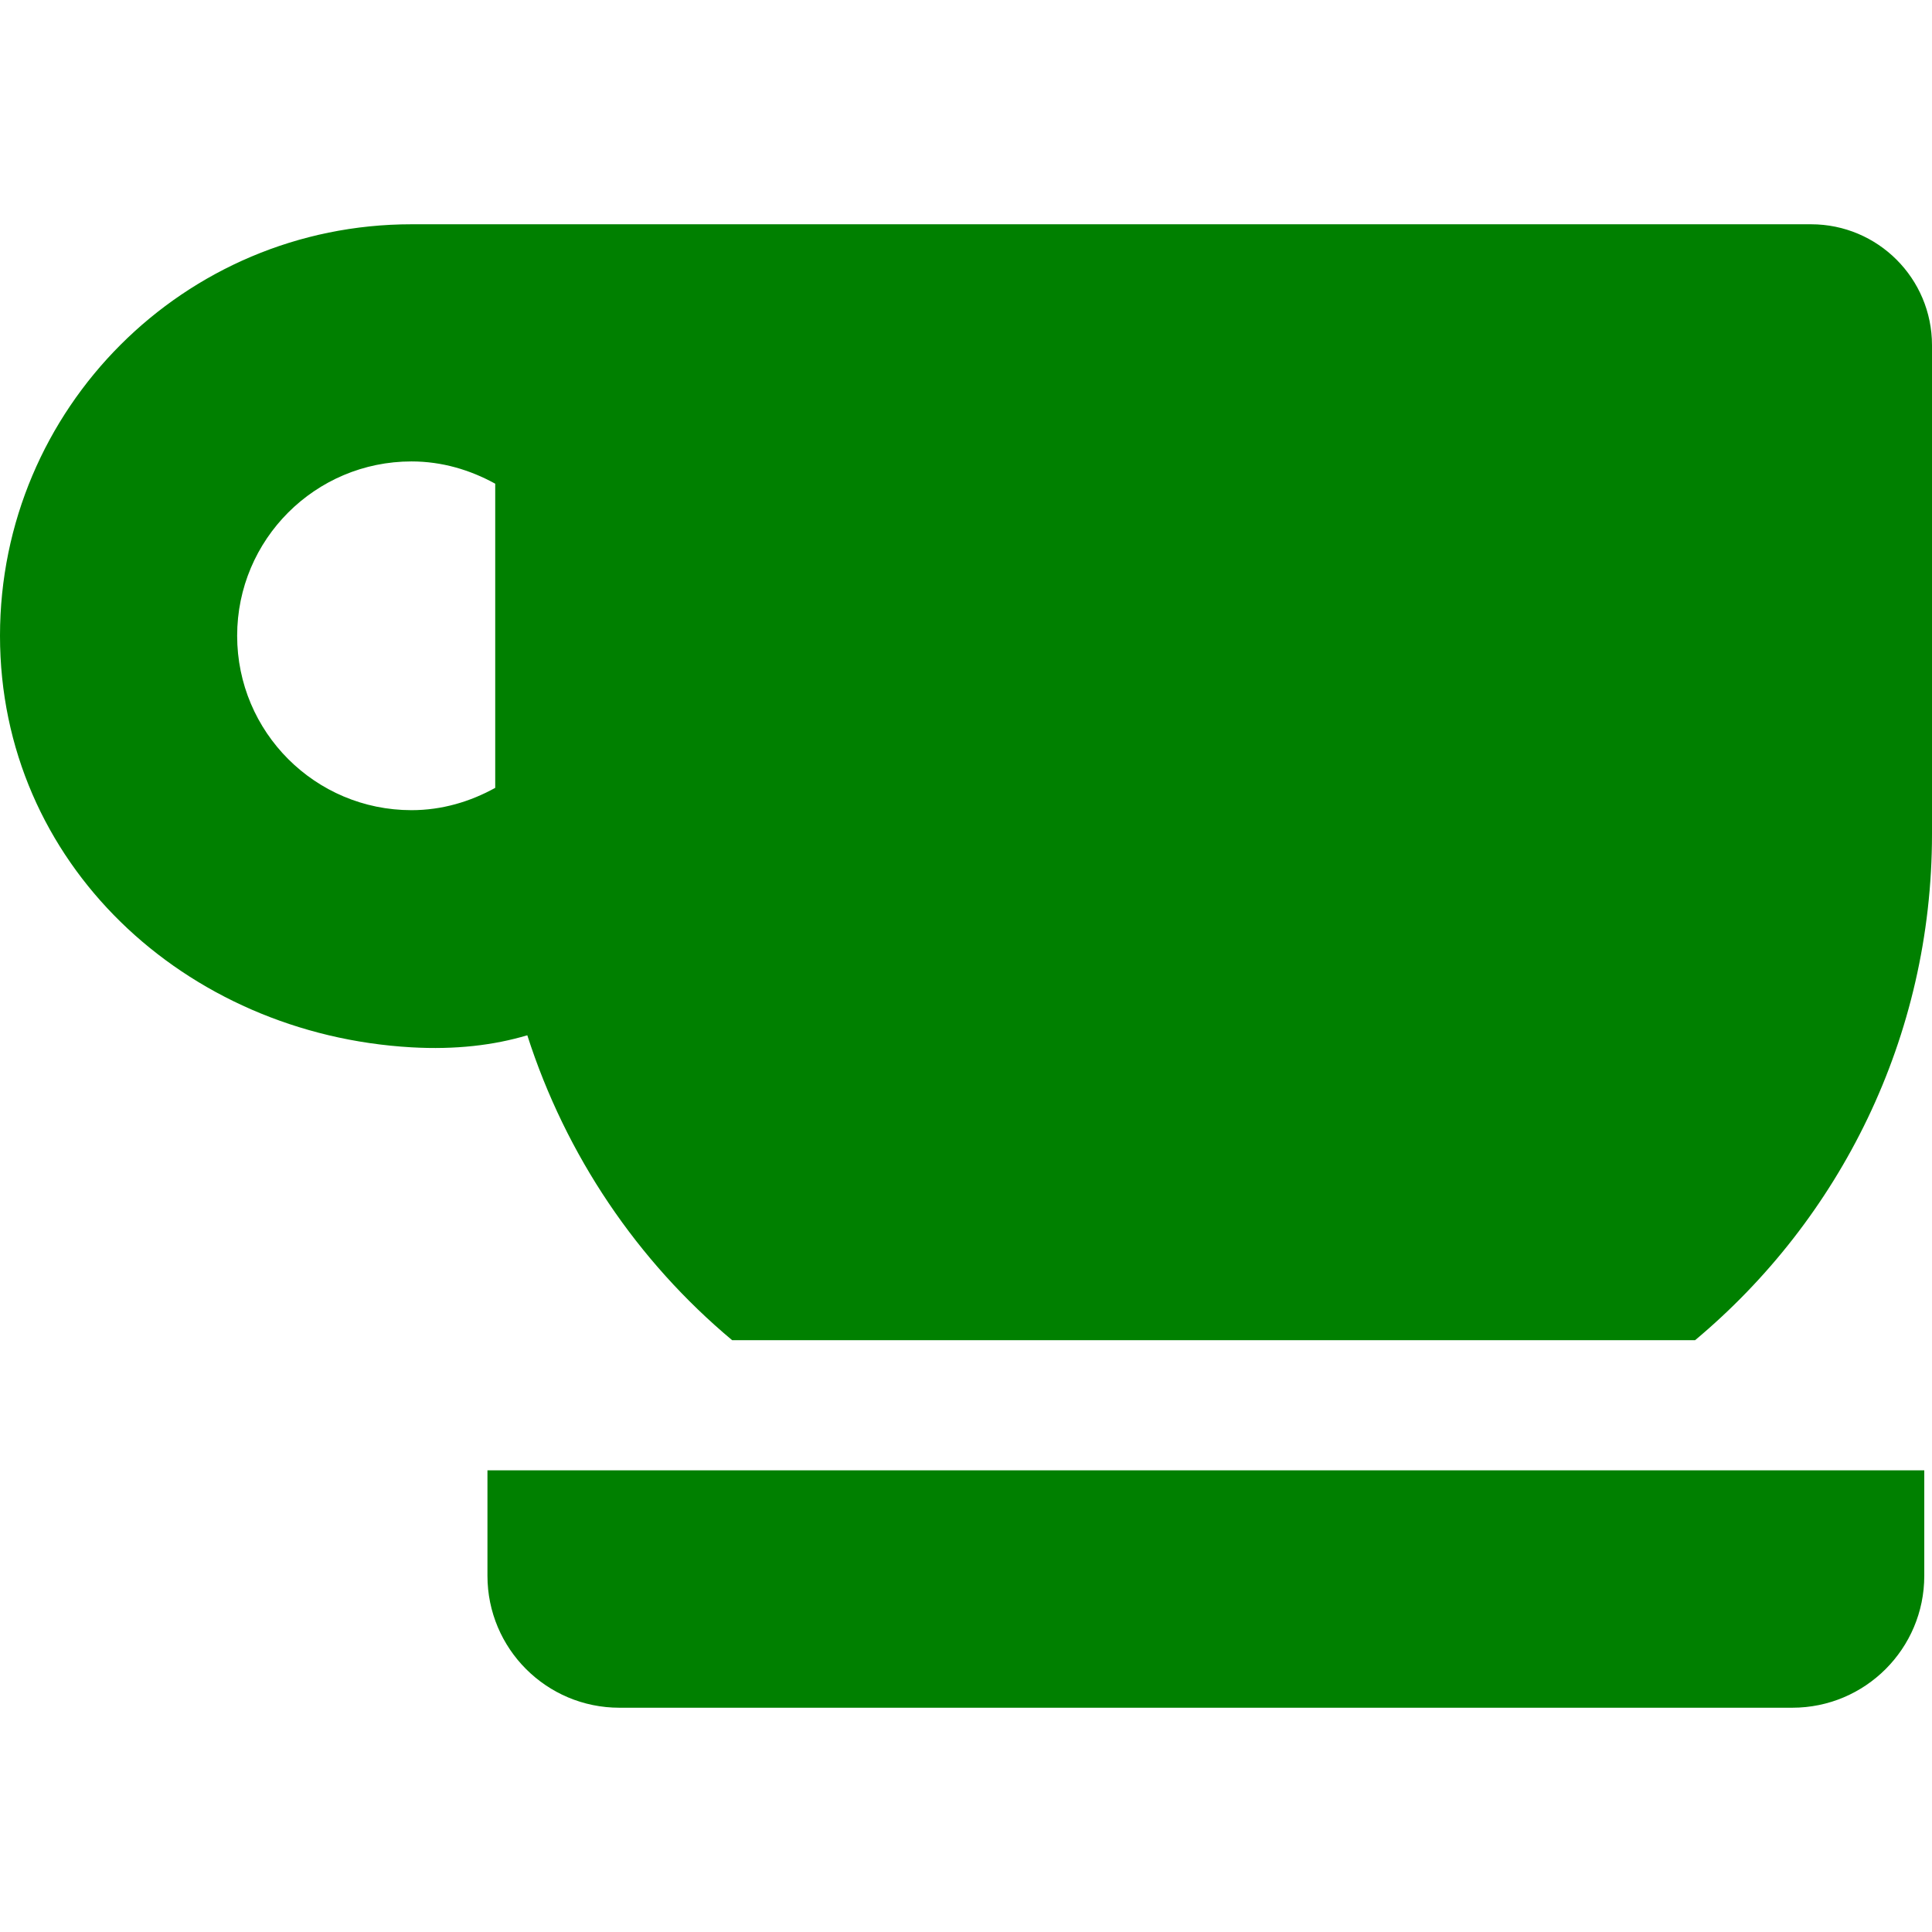 <svg fill="green" height="20" width="20" xmlns="http://www.w3.org/2000/svg" viewBox="0 0 512 512" xml:space="preserve"><path class="st0" d="M129.18 417.603c0 19.313 15.649 34.962 34.962 34.962H474.99c19.304 0 34.963-15.649 34.963-34.962v-27.946H129.18zM479.949 59.435H109.053C48.825 59.435 0 108.26 0 168.489S48.925 274.13 109.054 277.553c11.634.662 21.792-.542 30.686-3.192 10.229 31.871 29.19 59.826 54.286 80.807h255.186C487.568 323.094 512 274.932 512 221.018V91.487c0-17.707-14.354-32.052-32.051-32.052M131.238 208.791c-6.616 3.654-14.094 5.912-22.184 5.912-25.518 0-46.206-20.688-46.206-46.215 0-25.516 20.688-46.205 46.206-46.205 8.09 0 15.568 2.258 22.184 5.902z"/></svg>
